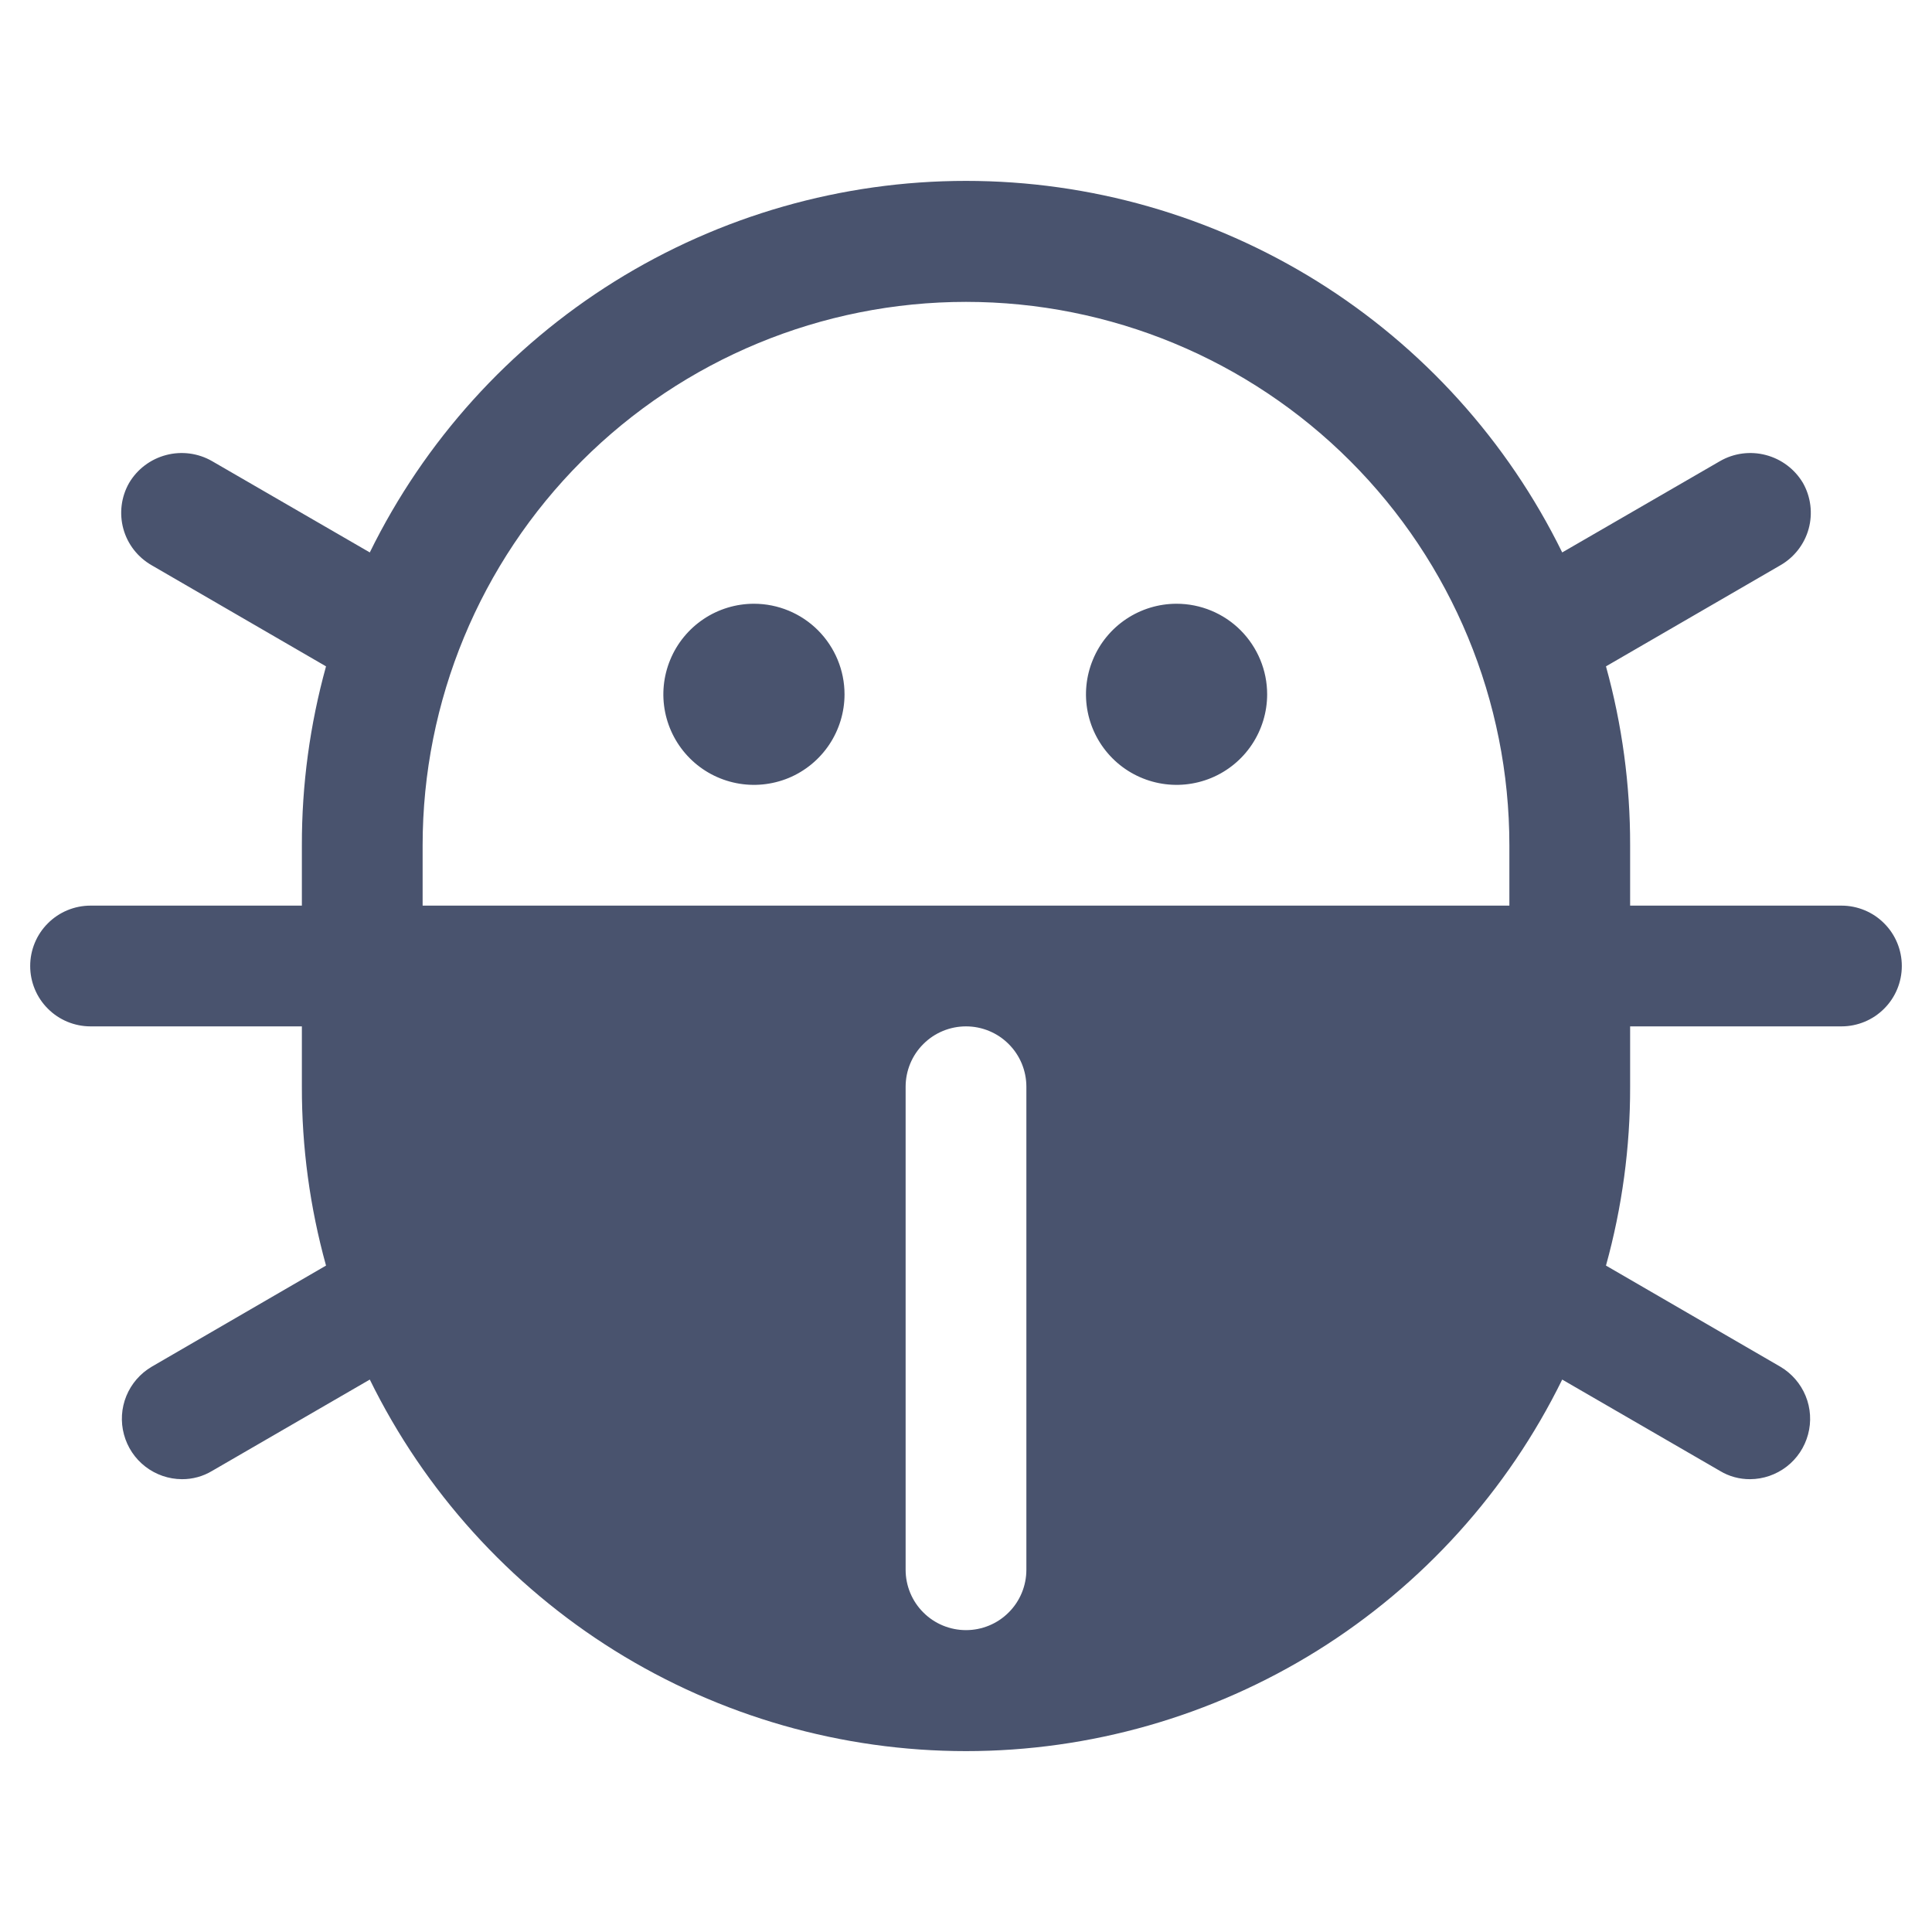 <svg width="32" height="32" viewBox="0 0 32 32" fill="none" xmlns="http://www.w3.org/2000/svg">
<path d="M20.988 11.5C20.988 11.797 20.899 12.087 20.735 12.333C20.57 12.58 20.336 12.772 20.061 12.886C19.787 12.999 19.486 13.029 19.195 12.971C18.904 12.913 18.637 12.771 18.427 12.561C18.217 12.351 18.074 12.084 18.016 11.793C17.958 11.502 17.988 11.2 18.102 10.926C18.215 10.652 18.407 10.418 18.654 10.253C18.901 10.088 19.191 10 19.488 10C19.885 10 20.267 10.158 20.548 10.439C20.829 10.721 20.988 11.102 20.988 11.5ZM12.488 10C12.191 10 11.901 10.088 11.654 10.253C11.408 10.418 11.215 10.652 11.102 10.926C10.988 11.2 10.958 11.502 11.016 11.793C11.074 12.084 11.217 12.351 11.427 12.561C11.637 12.771 11.904 12.913 12.195 12.971C12.486 13.029 12.787 12.999 13.062 12.886C13.336 12.772 13.57 12.58 13.735 12.333C13.899 12.087 13.988 11.797 13.988 11.5C13.988 11.102 13.829 10.721 13.548 10.439C13.267 10.158 12.885 10 12.488 10V10ZM31.5 16C31.5 16.265 31.395 16.52 31.207 16.707C31.02 16.895 30.765 17 30.5 17H27V18C27.002 19.001 26.867 19.998 26.6 20.962L29.488 22.637C29.676 22.748 29.824 22.918 29.907 23.121C29.99 23.323 30.004 23.548 29.947 23.759C29.89 23.971 29.766 24.158 29.592 24.292C29.419 24.425 29.206 24.499 28.988 24.5C28.811 24.501 28.638 24.454 28.488 24.363L25.875 22.85C24.969 24.696 23.563 26.252 21.818 27.34C20.072 28.427 18.057 29.004 16 29.004C13.943 29.004 11.928 28.427 10.182 27.34C8.437 26.252 7.031 24.696 6.125 22.85L3.513 24.363C3.362 24.454 3.189 24.501 3.013 24.5C2.793 24.499 2.581 24.425 2.408 24.292C2.234 24.158 2.11 23.971 2.053 23.759C1.996 23.548 2.01 23.323 2.093 23.121C2.176 22.918 2.324 22.748 2.513 22.637L5.4 20.962C5.133 19.998 4.998 19.001 5 18V17H1.5C1.235 17 0.98 16.895 0.793 16.707C0.605 16.52 0.5 16.265 0.5 16C0.5 15.735 0.605 15.48 0.793 15.293C0.98 15.105 1.235 15 1.5 15H5V14C4.998 12.999 5.133 12.002 5.4 11.037L2.513 9.363C2.282 9.231 2.113 9.014 2.043 8.759C1.973 8.503 2.007 8.23 2.138 8C2.273 7.771 2.493 7.605 2.751 7.537C3.008 7.469 3.282 7.505 3.513 7.638L6.125 9.15C7.031 7.304 8.437 5.748 10.182 4.66C11.928 3.573 13.943 2.996 16 2.996C18.057 2.996 20.072 3.573 21.818 4.66C23.563 5.748 24.969 7.304 25.875 9.15L28.488 7.638C28.718 7.505 28.992 7.469 29.249 7.537C29.507 7.605 29.727 7.771 29.863 8C29.993 8.23 30.027 8.503 29.957 8.759C29.887 9.014 29.718 9.231 29.488 9.363L26.6 11.037C26.867 12.002 27.002 12.999 27 14V15H30.5C30.765 15 31.02 15.105 31.207 15.293C31.395 15.48 31.5 15.735 31.5 16ZM17 18C17 17.735 16.895 17.48 16.707 17.293C16.52 17.105 16.265 17 16 17C15.735 17 15.48 17.105 15.293 17.293C15.105 17.48 15 17.735 15 18V26C15 26.265 15.105 26.52 15.293 26.707C15.48 26.895 15.735 27 16 27C16.265 27 16.52 26.895 16.707 26.707C16.895 26.52 17 26.265 17 26V18ZM25 14C25 11.613 24.052 9.324 22.364 7.636C20.676 5.948 18.387 5 16 5C13.613 5 11.324 5.948 9.636 7.636C7.948 9.324 7 11.613 7 14V15H25V14Z" fill="#49536E"/>
</svg>
